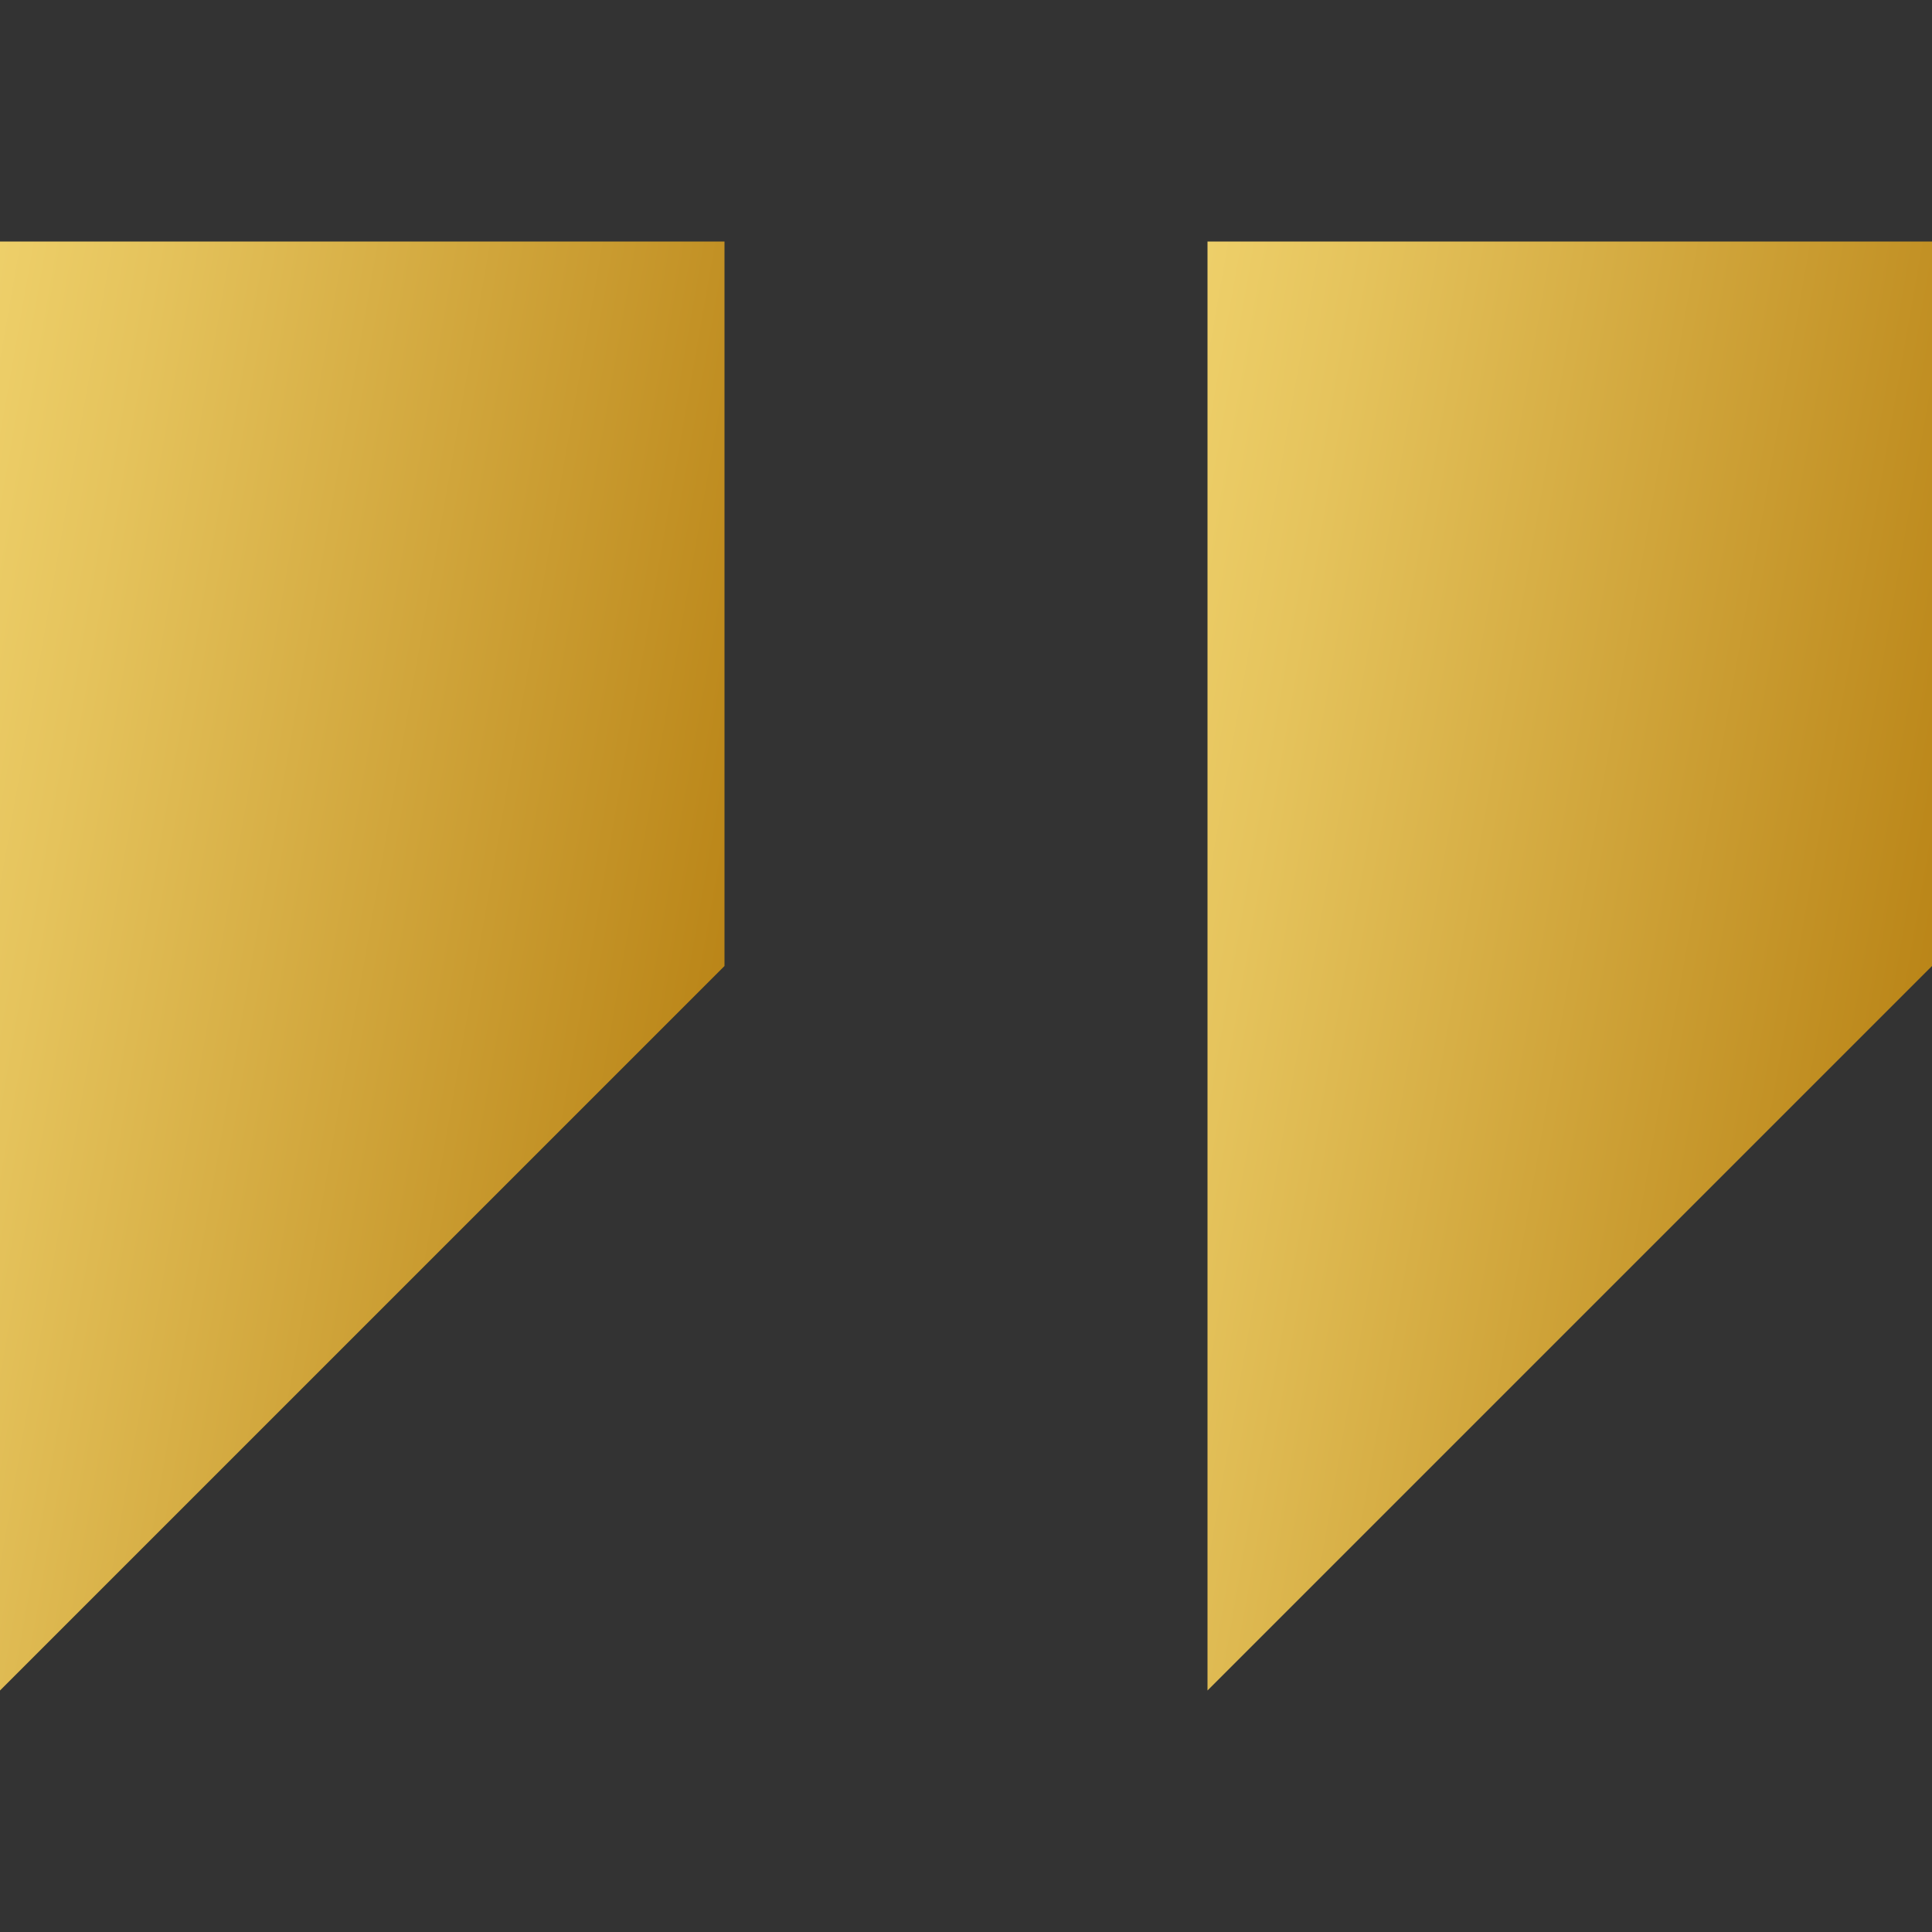 <svg width="16" height="16" viewBox="0 0 16 16" fill="none" xmlns="http://www.w3.org/2000/svg">
    <rect x="0" y="0" width="16" height="16" fill="#333333" stroke="none"/>
    <path d="M0 2V14L6 8V2H0Z" fill="url(#paint0_linear)"/>
    <path d="M10 2V14L16 8V2H10Z" fill="url(#paint1_linear)"/>
    <defs>
        <linearGradient id="paint0_linear" x1="8.342" y1="16.193" x2="-11.538" y2="12.712"
                        gradientUnits="userSpaceOnUse">
            <stop stop-color="#B57E10"/>
            <stop offset="0.151" stop-color="#B57E10"/>
            <stop offset="0.464" stop-color="#E5C35C"/>
            <stop offset="0.613" stop-color="#F9DF7B"/>
            <stop offset="0.72" stop-color="#FFF3A6"/>
            <stop offset="0.839" stop-color="#F9DF7B"/>
            <stop offset="1" stop-color="#B57E10"/>
        </linearGradient>
        <linearGradient id="paint1_linear" x1="18.342" y1="16.193" x2="-1.538" y2="12.712"
                        gradientUnits="userSpaceOnUse">
            <stop stop-color="#B57E10"/>
            <stop offset="0.151" stop-color="#B57E10"/>
            <stop offset="0.464" stop-color="#E5C35C"/>
            <stop offset="0.613" stop-color="#F9DF7B"/>
            <stop offset="0.72" stop-color="#FFF3A6"/>
            <stop offset="0.839" stop-color="#F9DF7B"/>
            <stop offset="1" stop-color="#B57E10"/>
        </linearGradient>
    </defs>
</svg>
